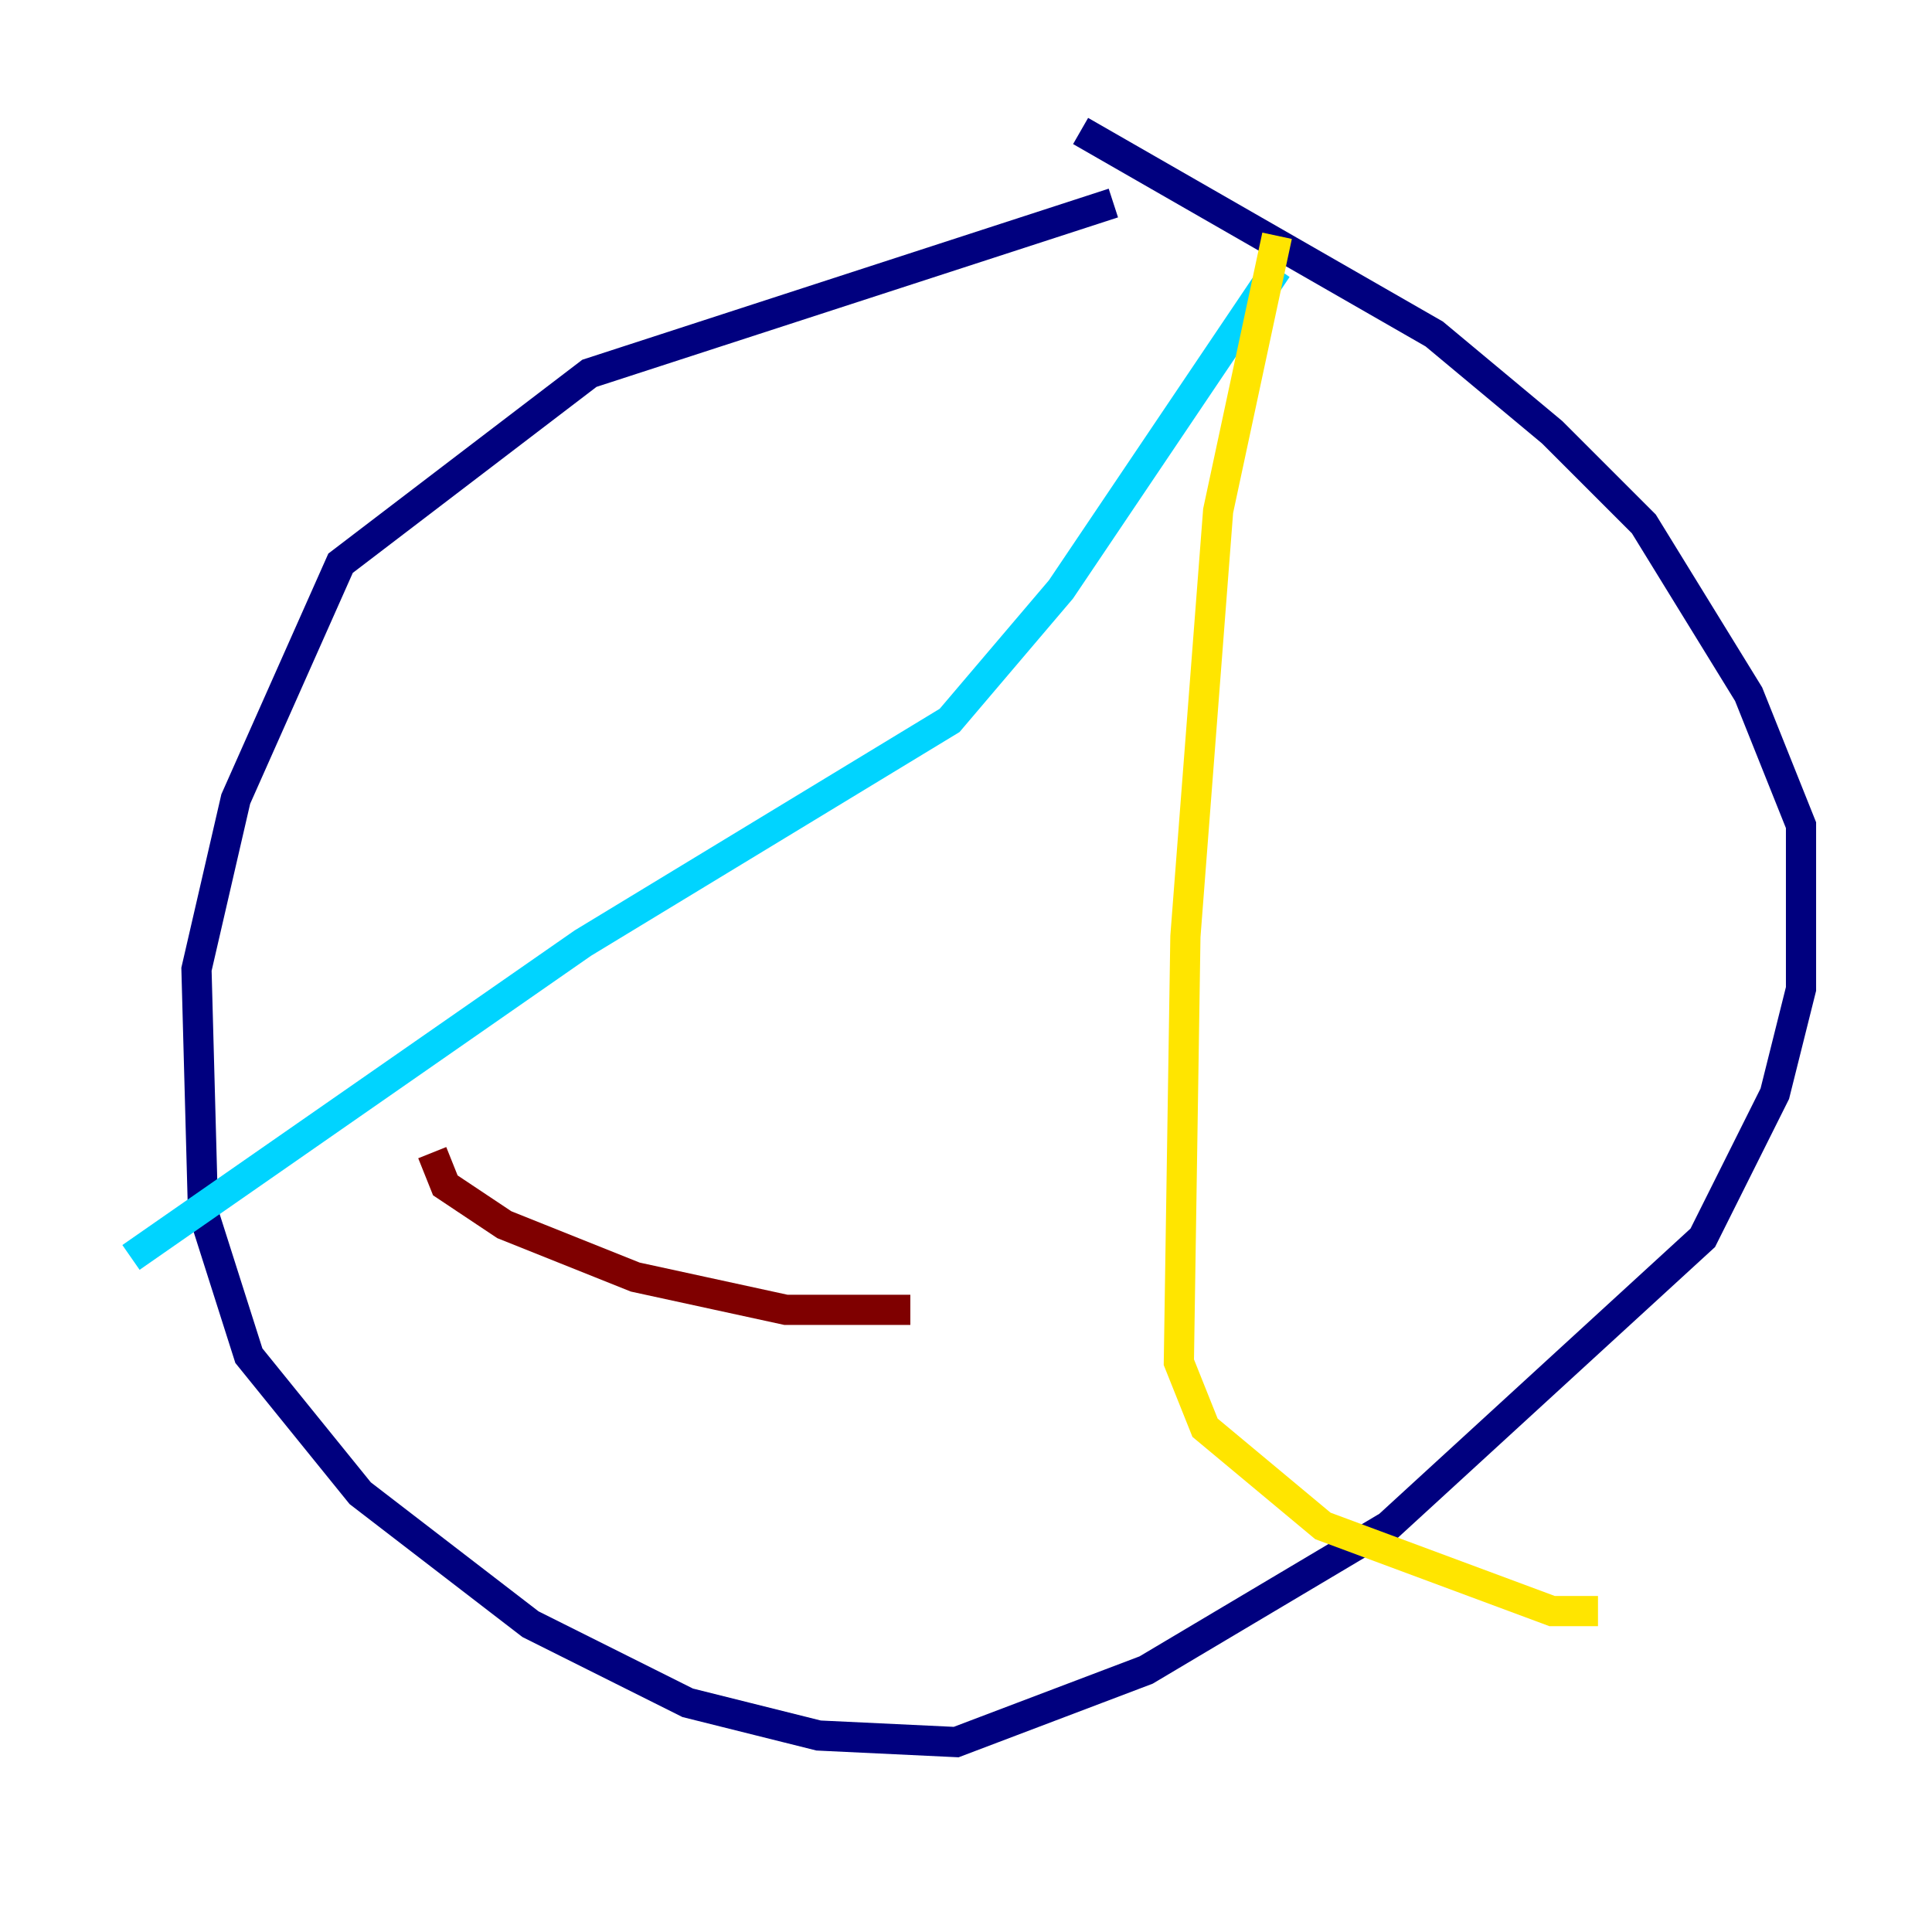 <?xml version="1.0" encoding="utf-8" ?>
<svg baseProfile="tiny" height="128" version="1.2" viewBox="0,0,128,128" width="128" xmlns="http://www.w3.org/2000/svg" xmlns:ev="http://www.w3.org/2001/xml-events" xmlns:xlink="http://www.w3.org/1999/xlink"><defs /><polyline fill="none" points="73.763,13.451 39.051,24.732 22.563,37.315 15.62,52.936 13.017,64.217 13.451,80.271 16.488,89.817 23.864,98.929 35.146,107.607 45.559,112.814 54.237,114.983 63.349,115.417 75.932,110.644 91.986,101.098 112.814,82.007 117.586,72.461 119.322,65.519 119.322,54.671 115.851,45.993 108.909,34.712 102.834,28.637 95.024,22.129 71.593,8.678" stroke="#00007f" stroke-width="2" /><polyline fill="none" points="8.678,83.308 38.617,62.481 62.915,47.729 70.291,39.051 84.61,17.79" stroke="#00d4ff" stroke-width="2" /><polyline fill="none" points="84.61,15.62 80.705,33.844 78.536,62.047 78.102,90.251 79.837,94.59 87.647,101.098 102.834,106.739 105.871,106.739" stroke="#ffe500" stroke-width="2" /><polyline fill="none" points="28.637,76.366 29.505,78.536 33.41,81.139 42.088,84.61 52.068,86.78 60.312,86.78" stroke="#7f0000" stroke-width="2" /></svg>